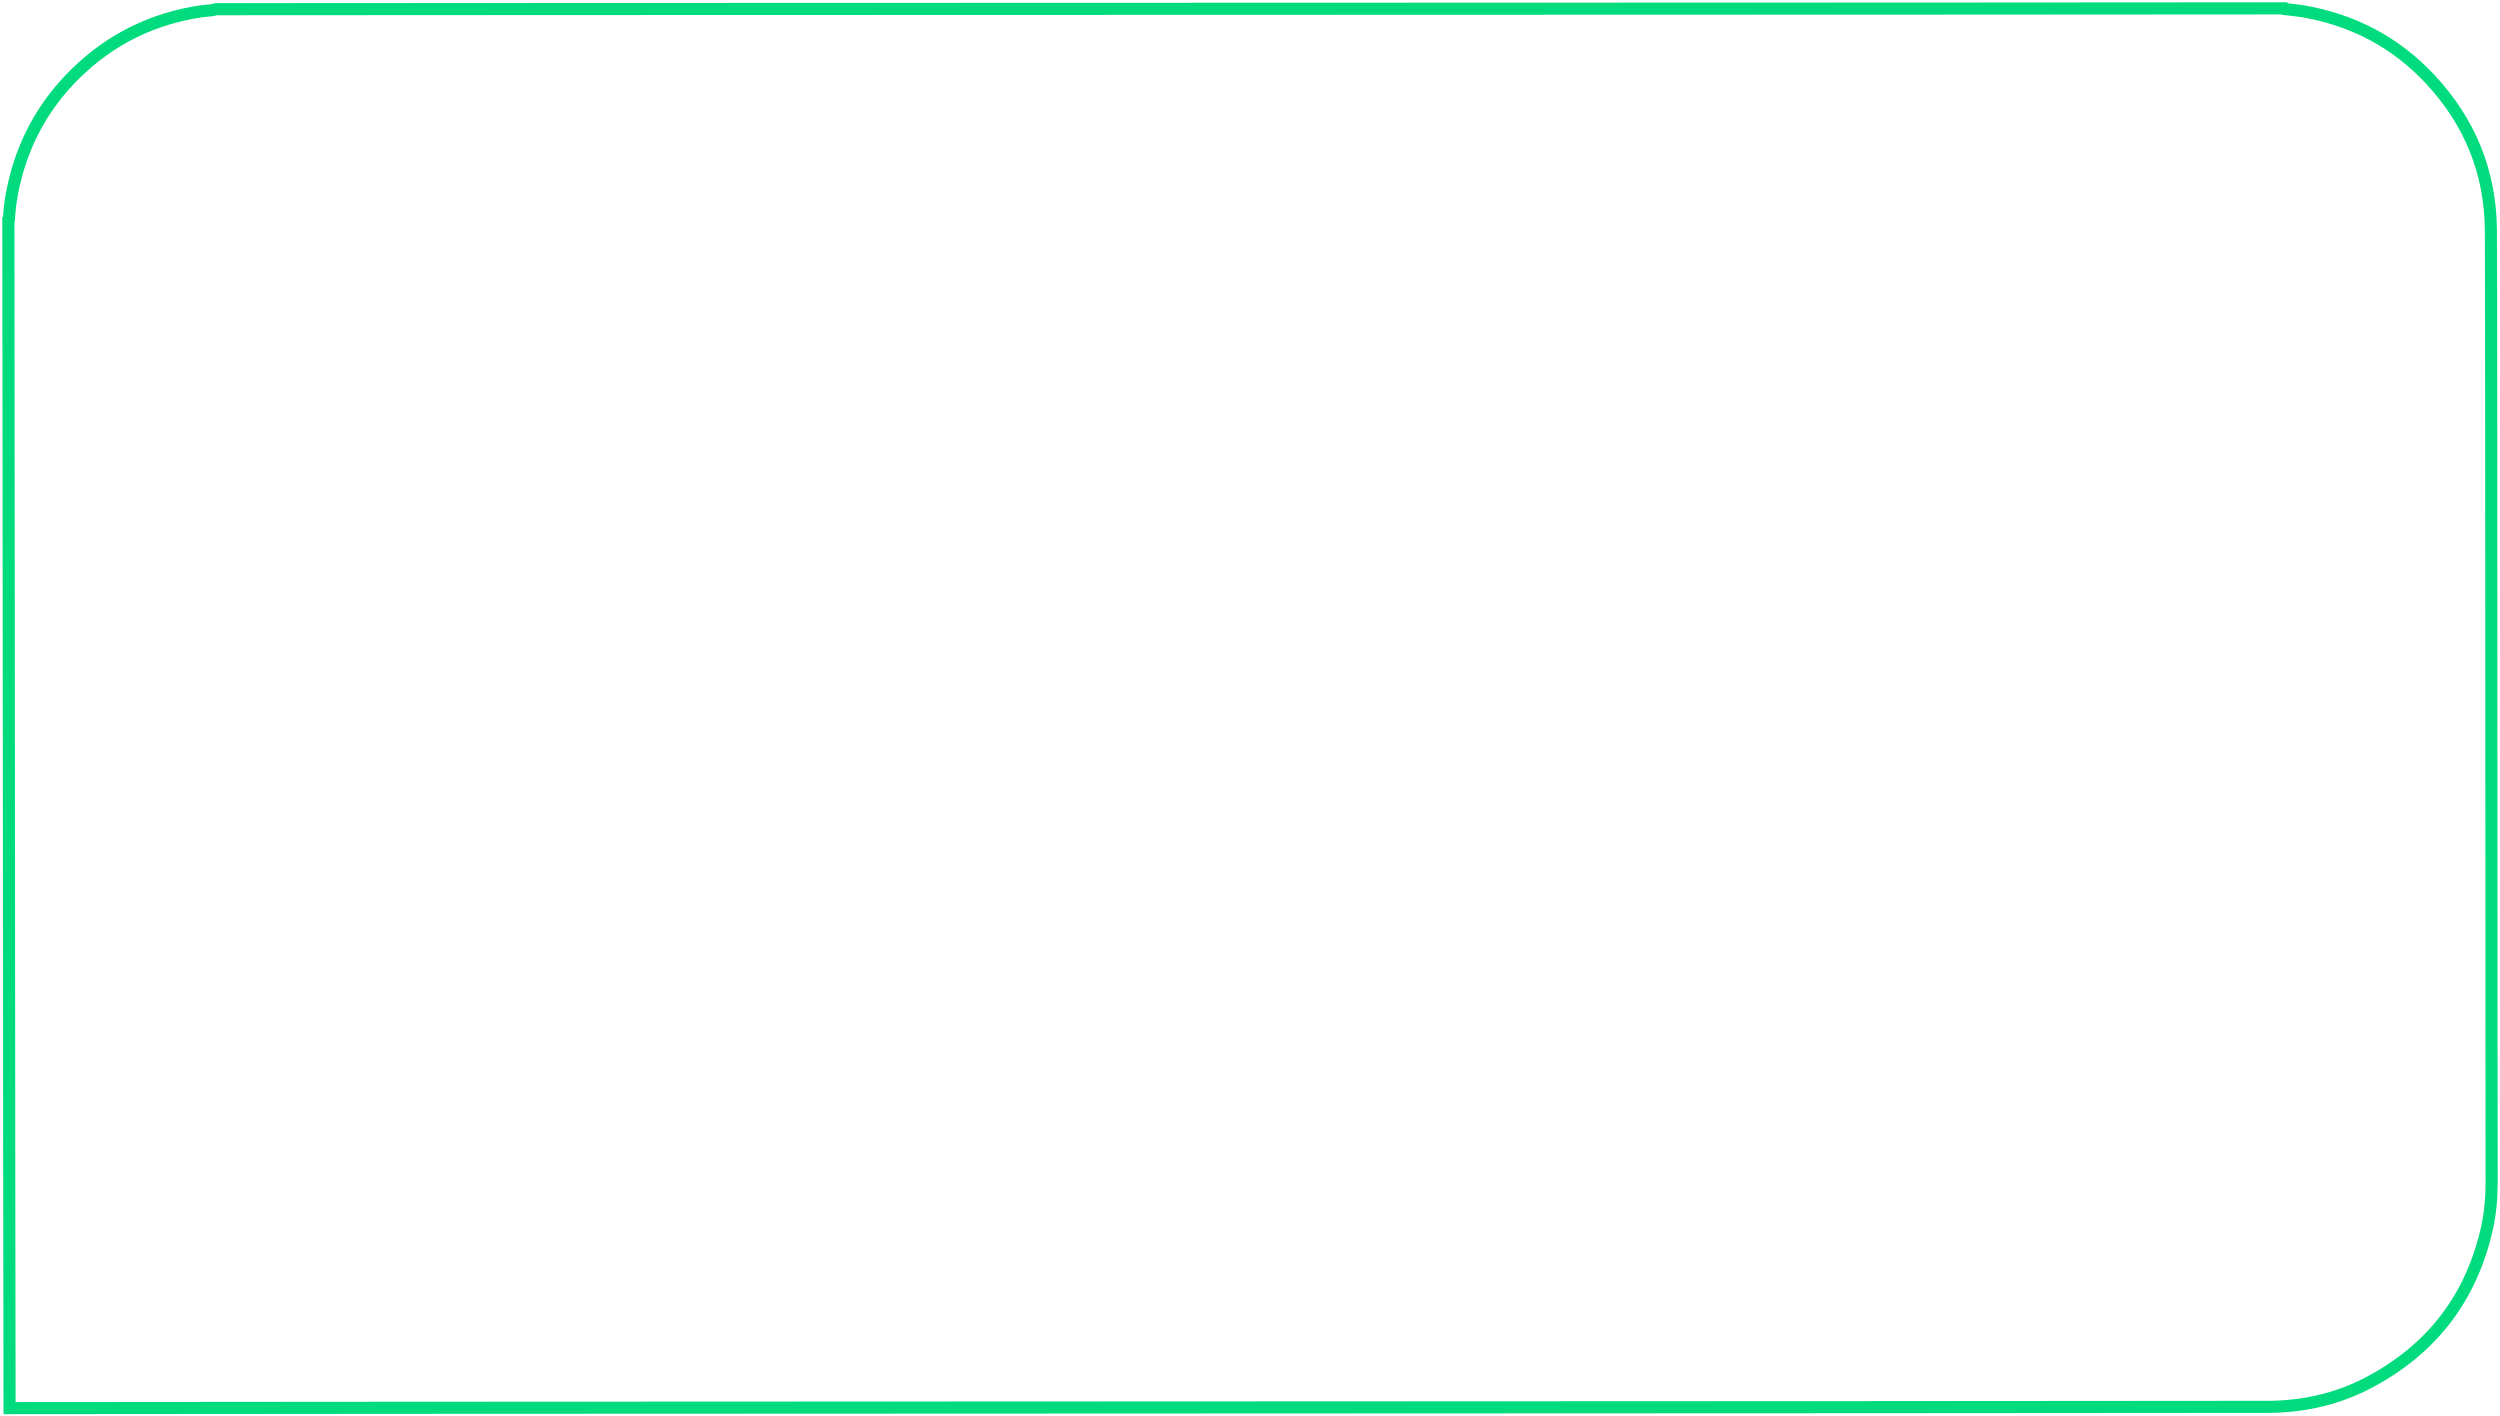 <svg width="413" height="234" viewBox="0 0 413 234" fill="none" xmlns="http://www.w3.org/2000/svg">
<g clip-path="url(#clip0_1_17725)">
<path d="M1.577 232.619C1.508 205.439 1.438 63.614 1.383 36.433C1.549 36.323 1.466 36.157 1.48 36.019C1.591 34.237 1.839 32.483 2.227 30.743C3.817 23.52 7.233 17.291 12.531 12.112C18.381 6.394 25.379 2.983 33.484 1.837C34.231 1.726 35.006 1.768 35.725 1.519C53.65 1.478 359.268 1.436 377.192 1.381C377.275 1.574 377.455 1.492 377.579 1.505C378.506 1.63 379.447 1.699 380.373 1.851C388.658 3.259 395.753 6.961 401.479 13.107C408.007 20.109 411.423 28.423 411.492 38.008C411.589 52.233 411.575 181.09 411.617 195.315C411.617 197.912 411.396 200.467 410.829 202.994C408.228 214.457 401.7 222.924 391.327 228.393C386.279 231.058 380.83 232.315 375.118 232.412C374.896 232.412 374.675 232.412 374.44 232.412C346.045 232.481 29.971 232.55 1.577 232.619V232.619Z" stroke="#00DC7D" stroke-width="2" stroke-miterlimit="10"/>
</g>
<defs>
<clipPath id="clip0_1_17725">
<rect width="413" height="234" fill="white" transform="translate(413 234) rotate(-180)"/>
</clipPath>
</defs>
</svg>
